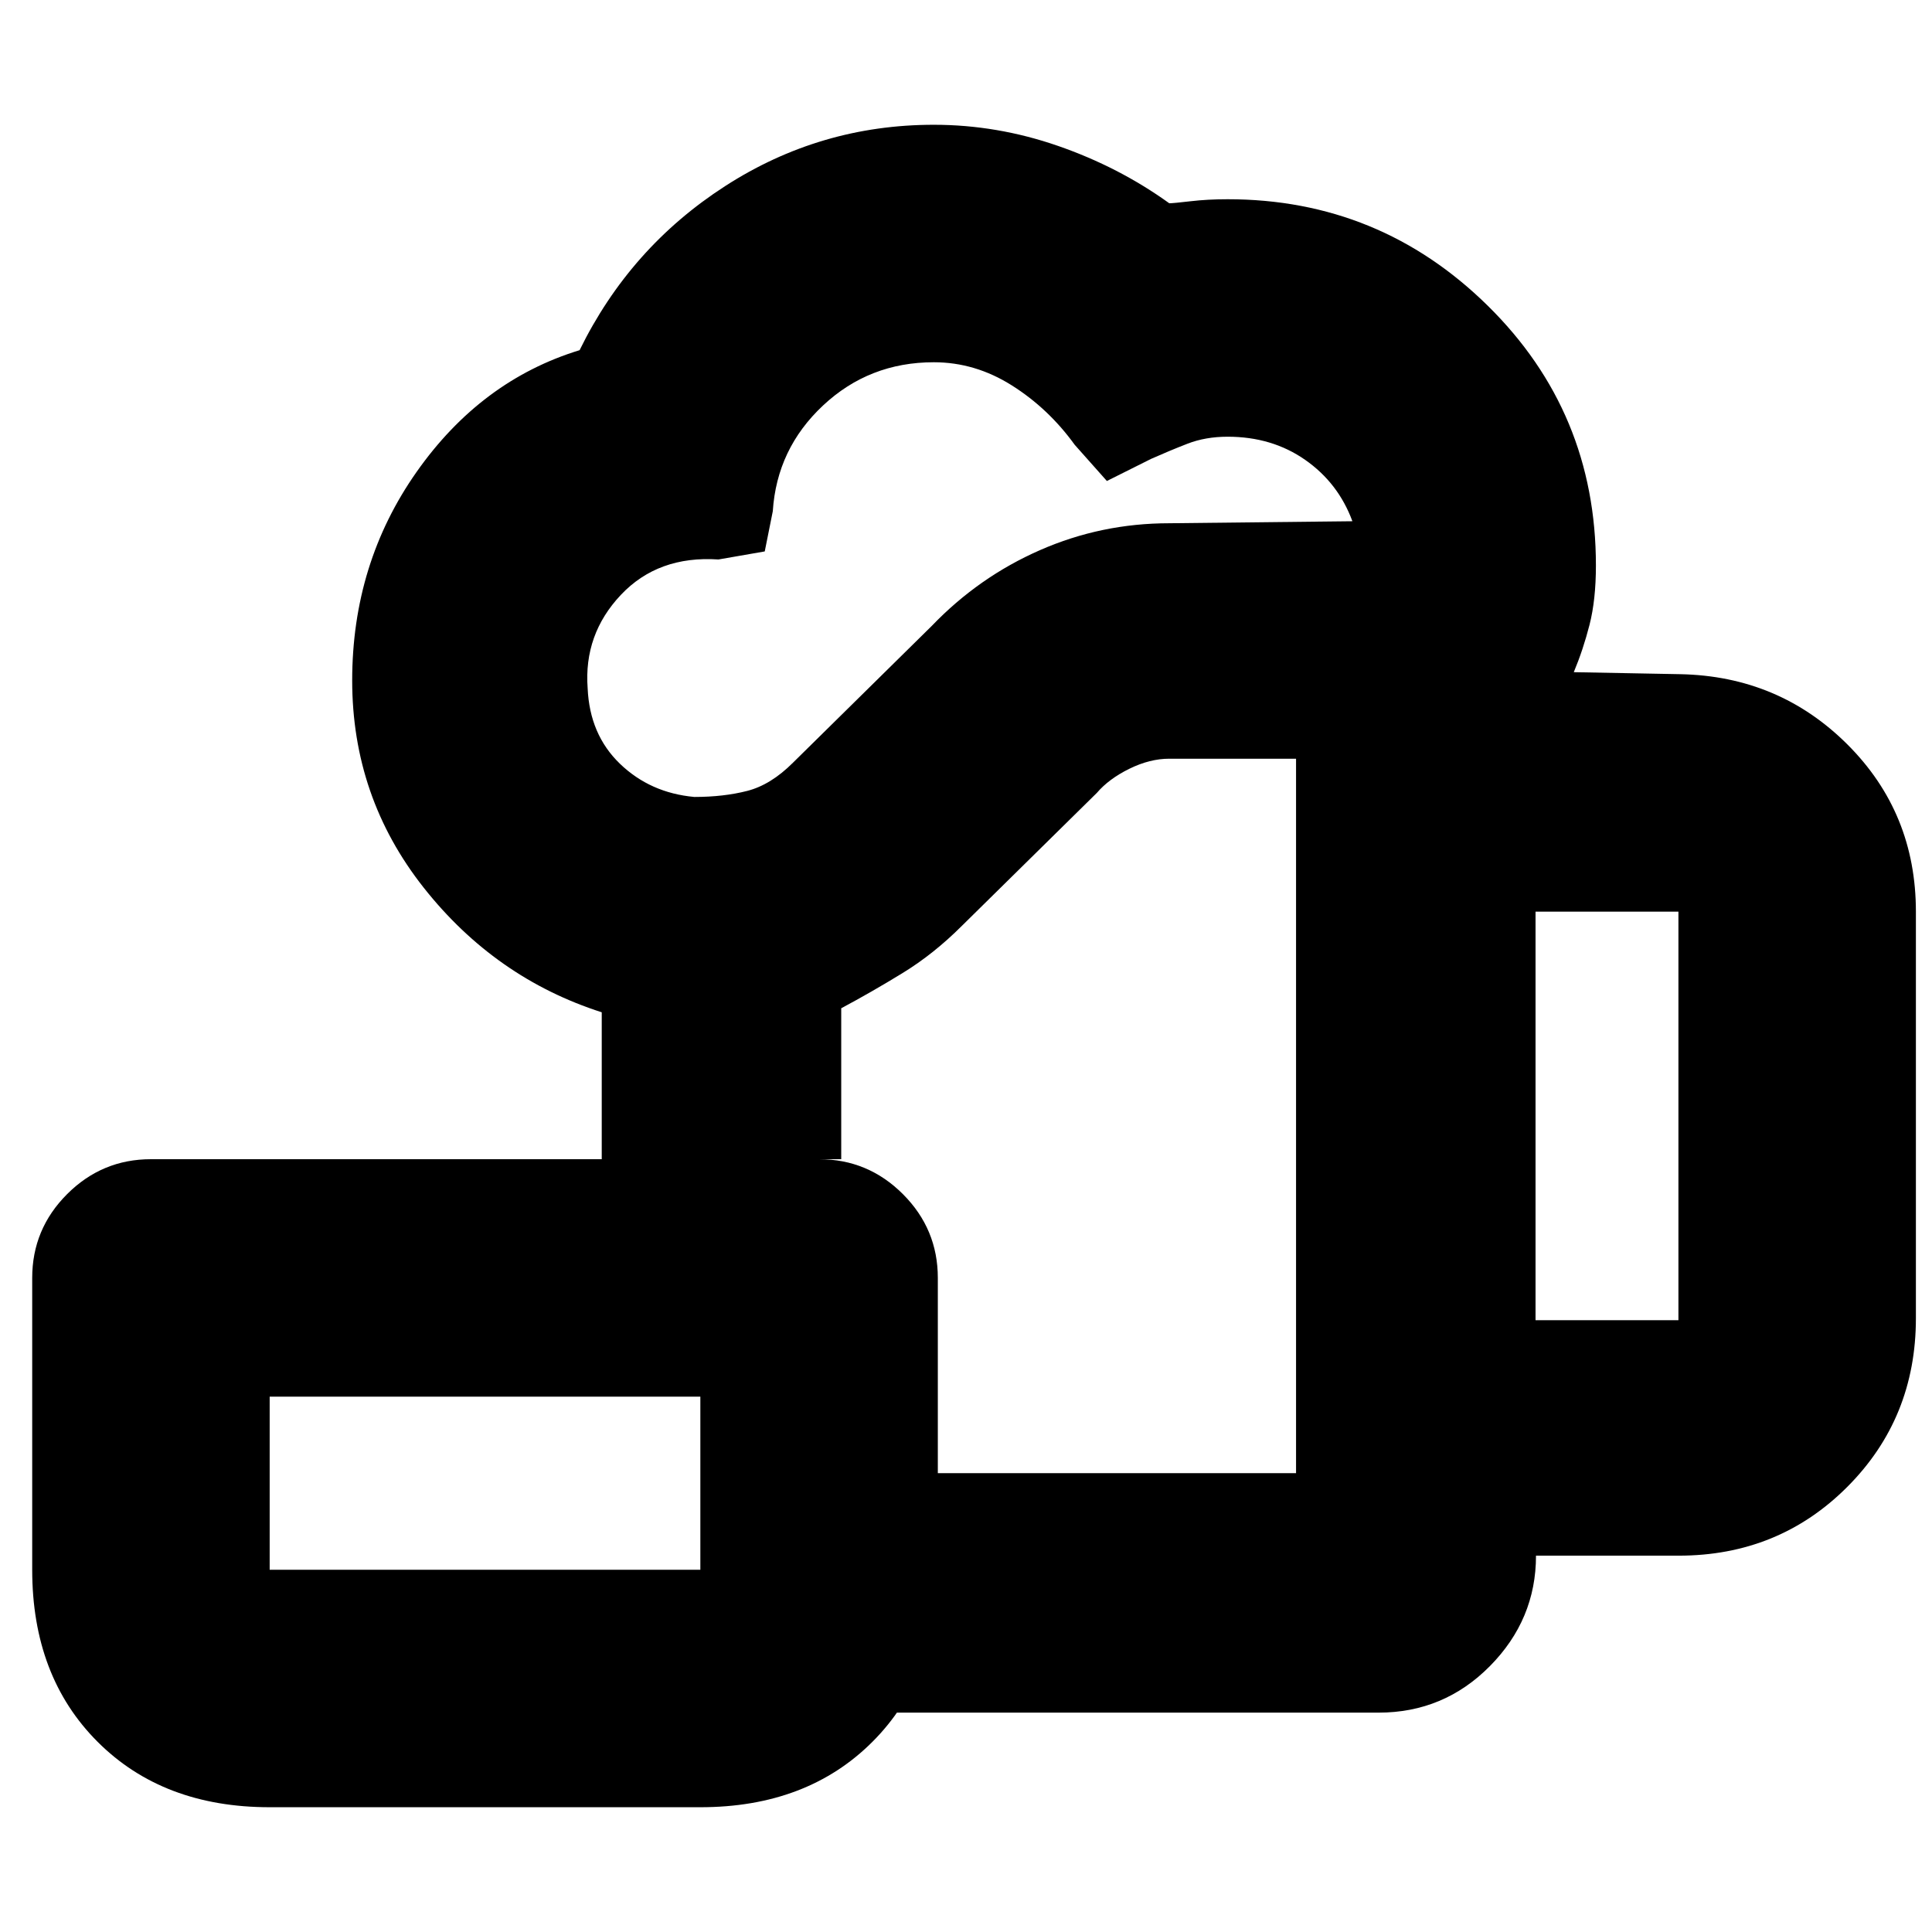 <svg xmlns="http://www.w3.org/2000/svg" height="20" viewBox="0 -960 960 960" width="20"><path d="M348-109v-119h296v-355h-63q-9.66 0-19.83 5Q551-573 545-566l-67 66q-14 14-29.5 23.5T418-459v75H299v-73q-53-17-88.5-61.97T175-621.86q0-58.14 32-103.64t81-60.5q25-51 72.27-81.5Q407.54-898 464-898q31.46 0 61.73 10.5Q556-877 581-859q2 0 10.55-1t18.45-1q75.49 0 129.24 52.89Q793-755.21 793-679q0 17-3.17 29.44-3.18 12.44-7.83 23.56l53 1q49 1 83 34.94 34 33.95 34 83.06v202q0 49.7-34.12 83.85Q883.77-187 834.12-187h-70.89q0 31.7-22.88 54.85Q717.47-109 685-109H348Zm-3-455q14.57 0 26.28-3Q383-570 394-581l69-68q23.34-24.31 53.79-37.65Q547.23-700 581-700l91-1q-7-19-23.47-30.5T610-743q-11 0-20 3.5t-18 7.5l-22 11-16-18q-13-18-31.23-29.5Q484.55-780 464-780q-32.11 0-55.05 21.5Q386-737 384-706l-4 20-23 4q-30-2-48.5 17.6Q290-644.79 292-618q1 23 16.04 37.5T345-564Zm418 260h71v-203h-71v203ZM134-180h214v-86H134v86Zm0 118q-53 0-85.5-32.5T16-180v-145q0-24.3 17.35-41.65Q50.7-384 75-384h332q24.3 0 41.65 17.35Q466-349.3 466-325v145q0 53-32.5 85.5T348-62H134Zm0-118h214-214Zm397-225Z"/></svg>